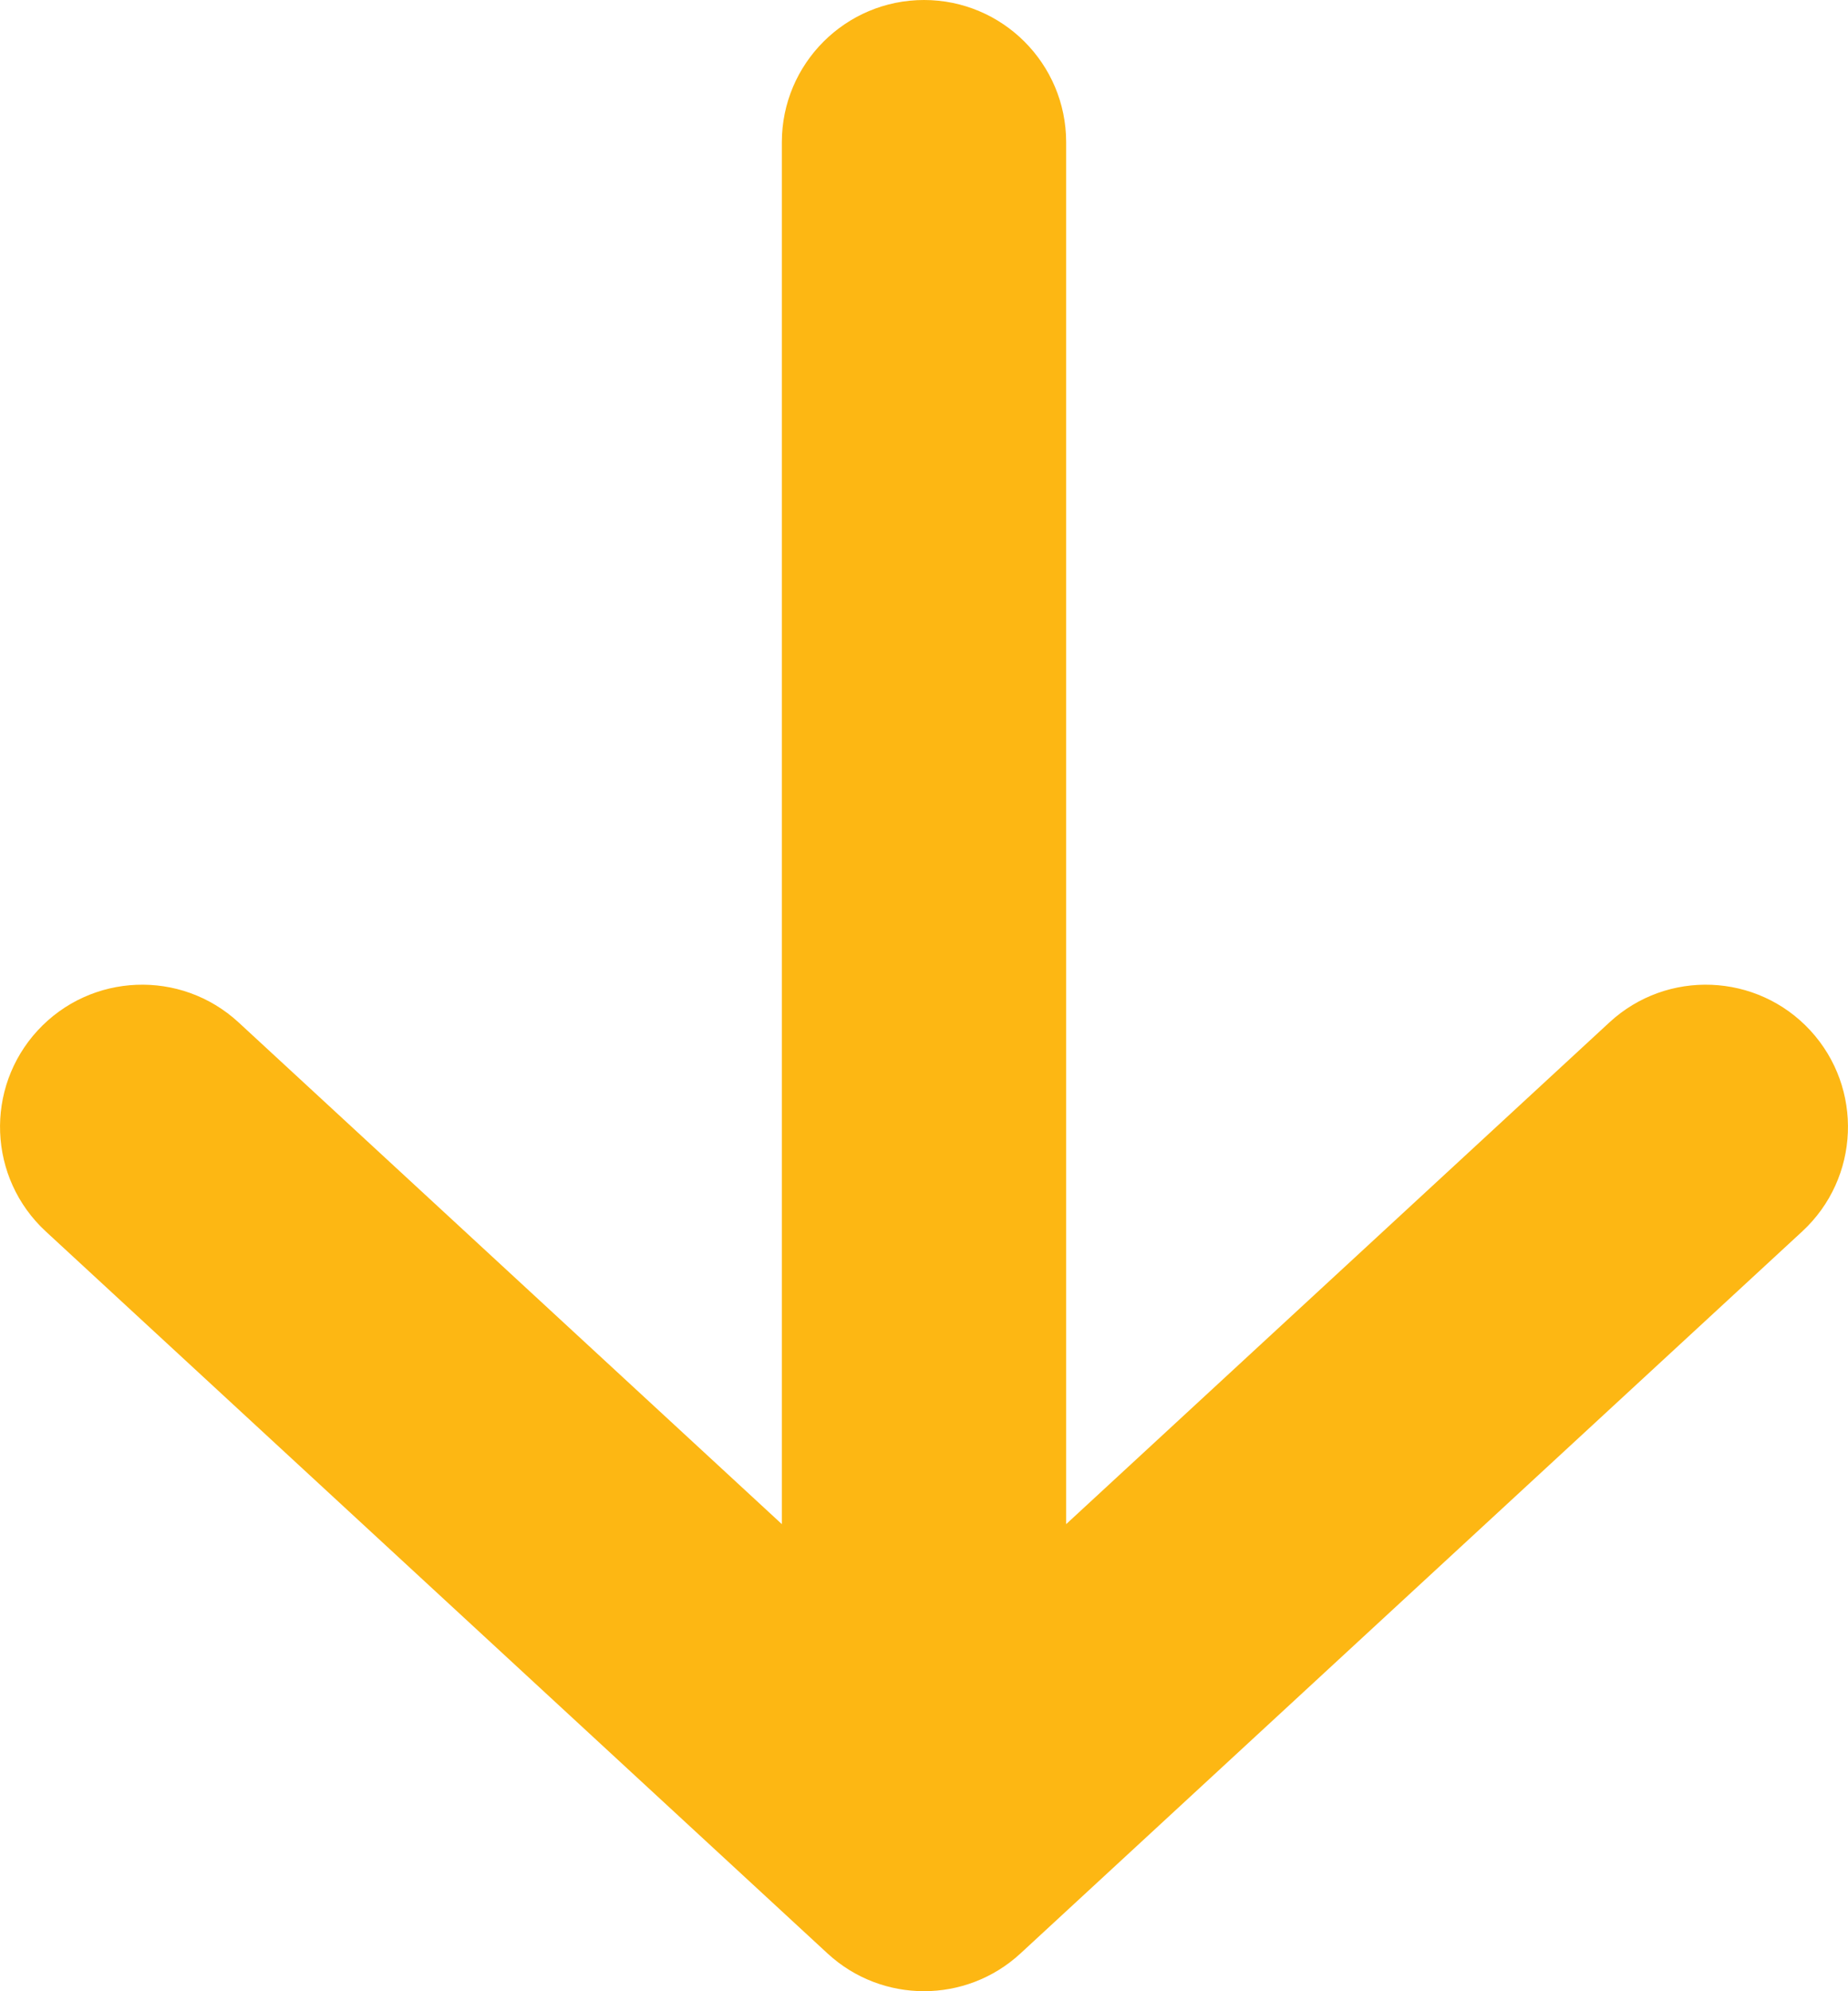 <svg width="13" height="14" viewBox="0 0 13 14" fill="none" xmlns="http://www.w3.org/2000/svg">
<path fill-rule="evenodd" clip-rule="evenodd" d="M7.178 13.735C6.795 14.088 6.205 14.088 5.822 13.735L0.322 8.658C-0.084 8.283 -0.109 7.651 0.265 7.245C0.64 6.839 1.272 6.814 1.678 7.188L5.5 10.716L5.5 1C5.5 0.448 5.948 6.15775e-07 6.5 5.67551e-07C7.052 5.19328e-07 7.5 0.448 7.5 1L7.5 10.716L11.322 7.188C11.727 6.814 12.36 6.839 12.735 7.245C13.109 7.651 13.084 8.283 12.678 8.658L7.178 13.735Z" fill="#FDB713"/>
</svg>

